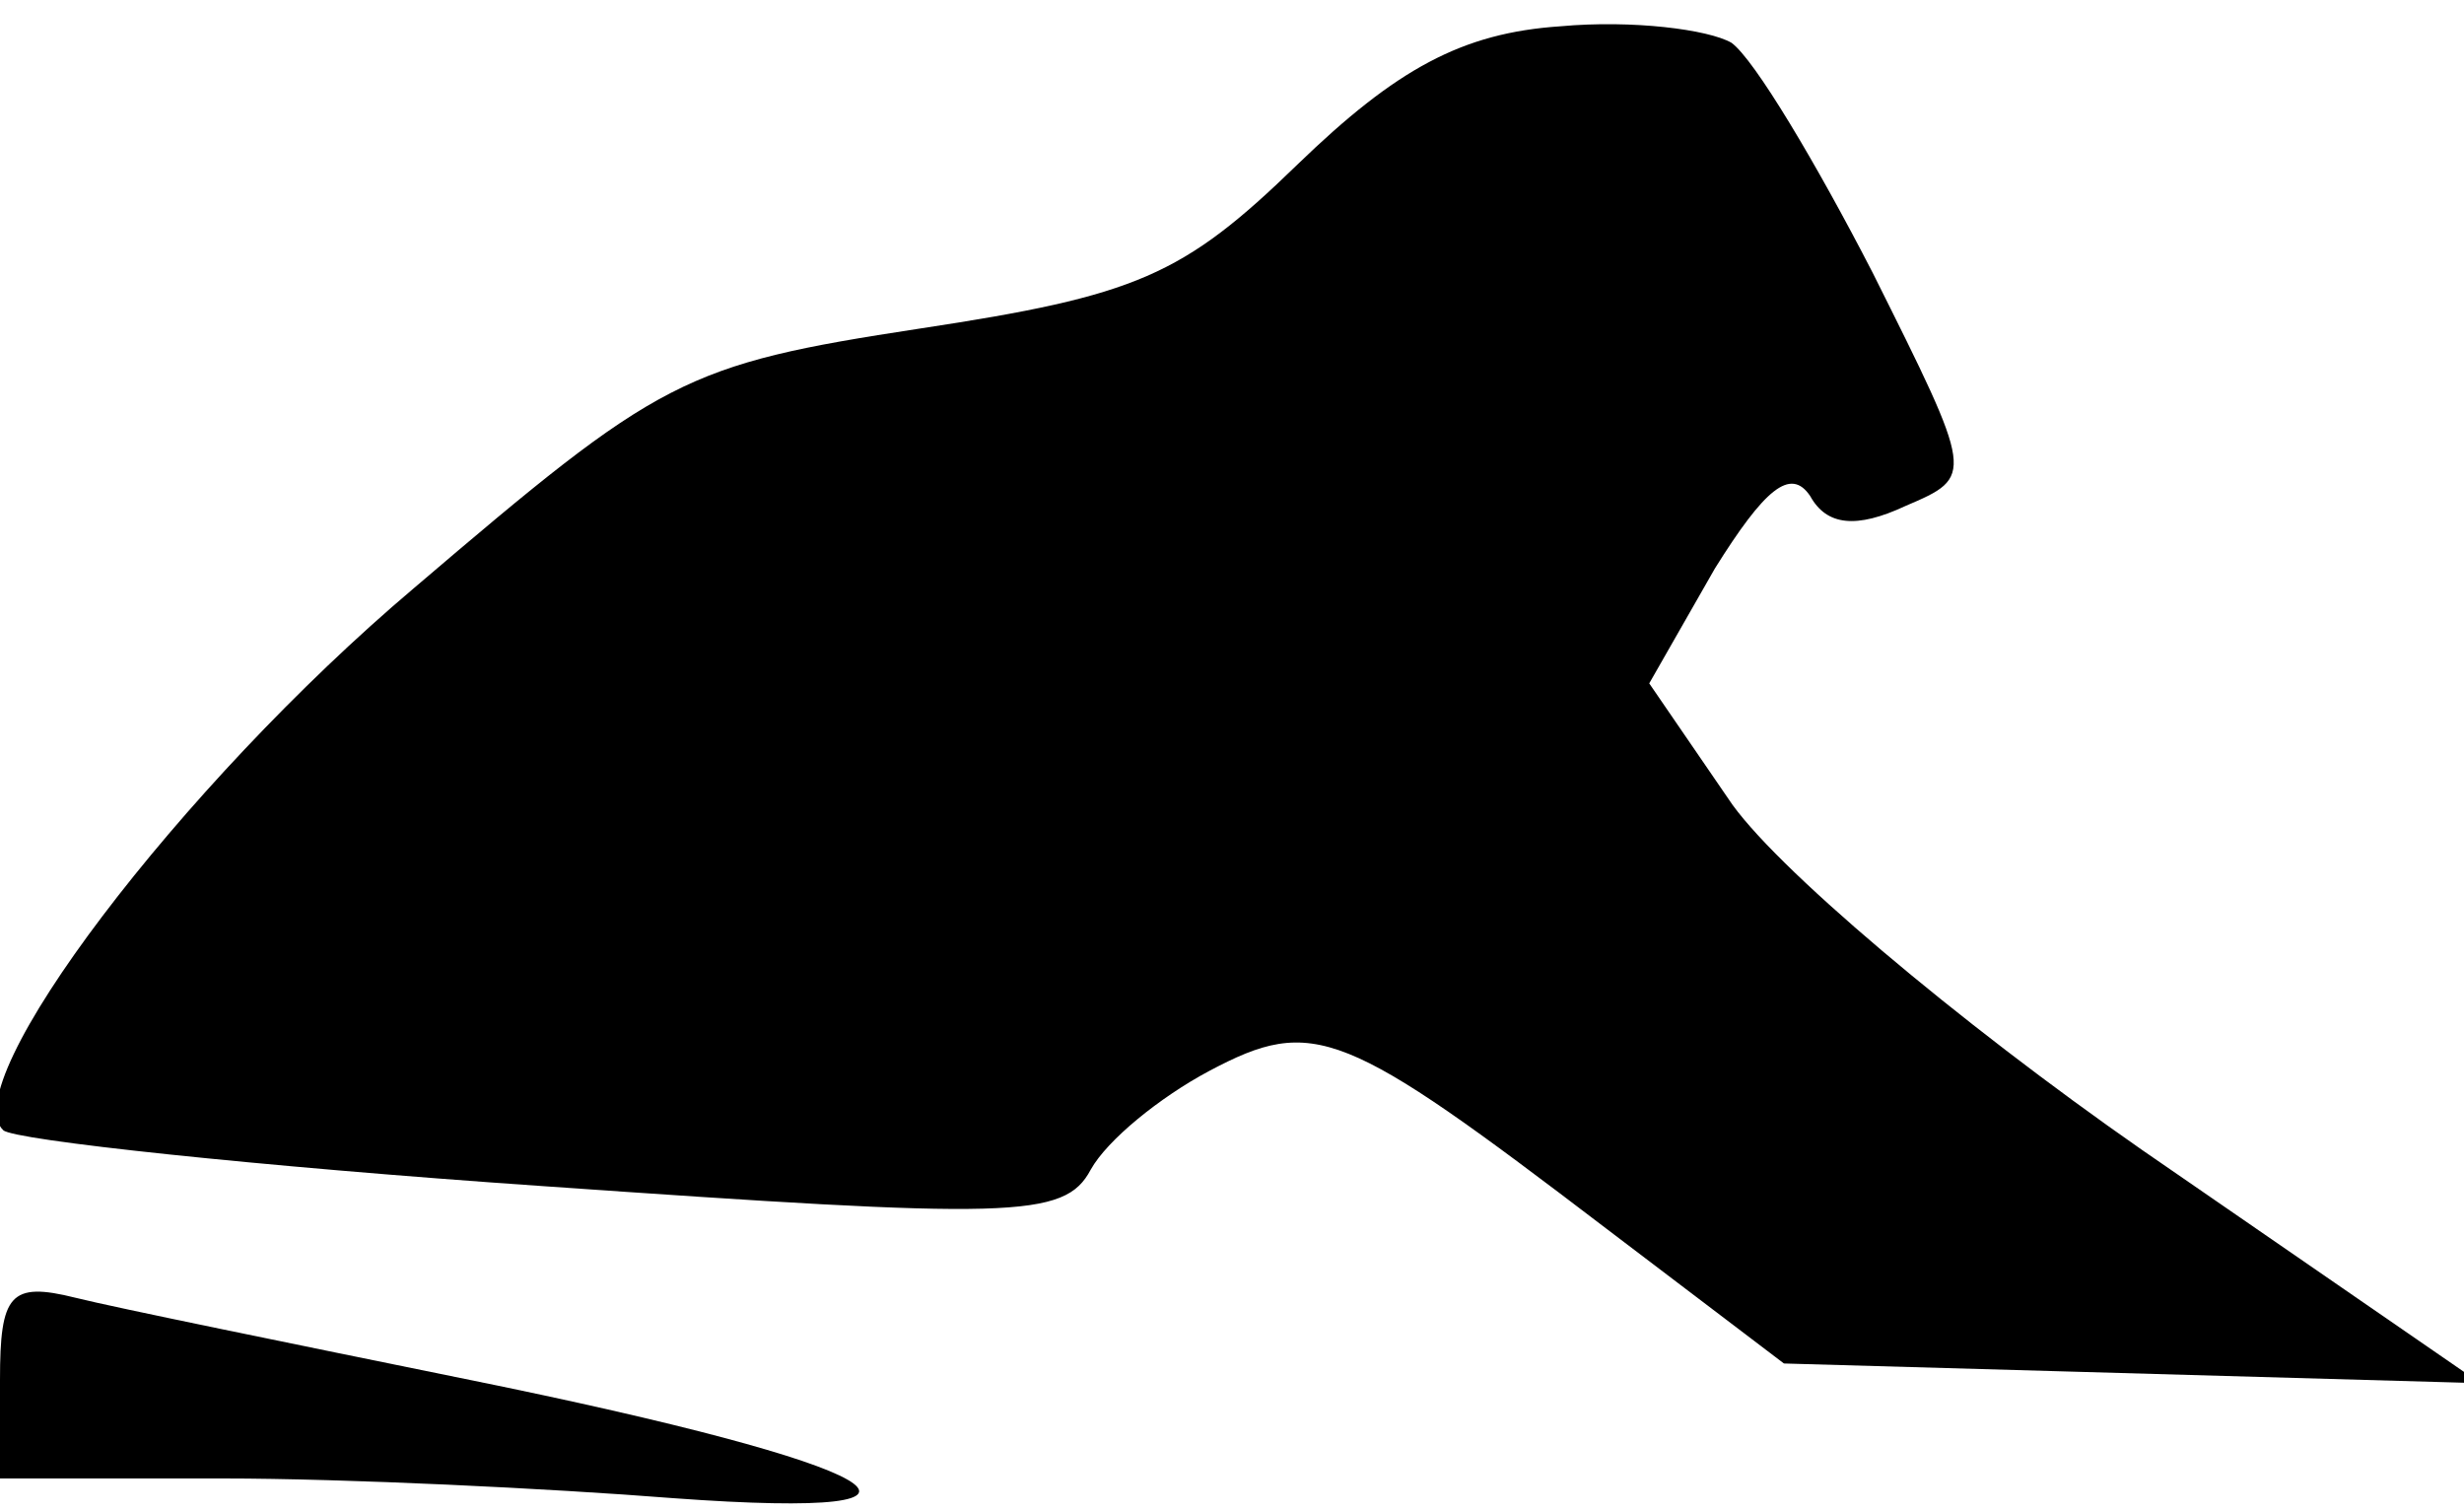 <?xml version="1.0" standalone="no"?>
<!DOCTYPE svg PUBLIC "-//W3C//DTD SVG 20010904//EN"
 "http://www.w3.org/TR/2001/REC-SVG-20010904/DTD/svg10.dtd">
<svg version="1.0" xmlns="http://www.w3.org/2000/svg"
 width="75pt" height="46pt" viewBox="0 0 75 46"
 preserveAspectRatio="xMidYMid meet">
<g transform="translate(0,46) scale(0.1,-0.1)"
fill="#000000" stroke="none">
<path fill="#000000" stroke="none" d="M475 452 c-30 -2 -50 -13 -80 -42 -35
-34 -49 -40 -115 -50 -72 -11 -79 -15 -154 -79 -71 -60 -140 -151 -125 -165 3
-3 77 -11 164 -17 143 -10 159 -10 167 5 5 9 21 22 36 30 32 17 41 13 121 -48
l54 -41 106 -3 106 -3 -103 71 c-56 39 -113 87 -126 107 l-24 35 20 35 c15 24
23 31 29 22 5 -9 14 -10 29 -3 21 9 21 9 -10 71 -17 33 -36 65 -43 70 -7 4
-30 7 -52 5z"/>
<path fill="#000000" stroke="none" d="M0 40 l0 -30 68 0 c37 0 99 -3 137 -6
96 -7 66 10 -62 36 -54 11 -108 22 -120 25 -20 5 -23 1 -23 -25z"/>
</g>
</svg>
